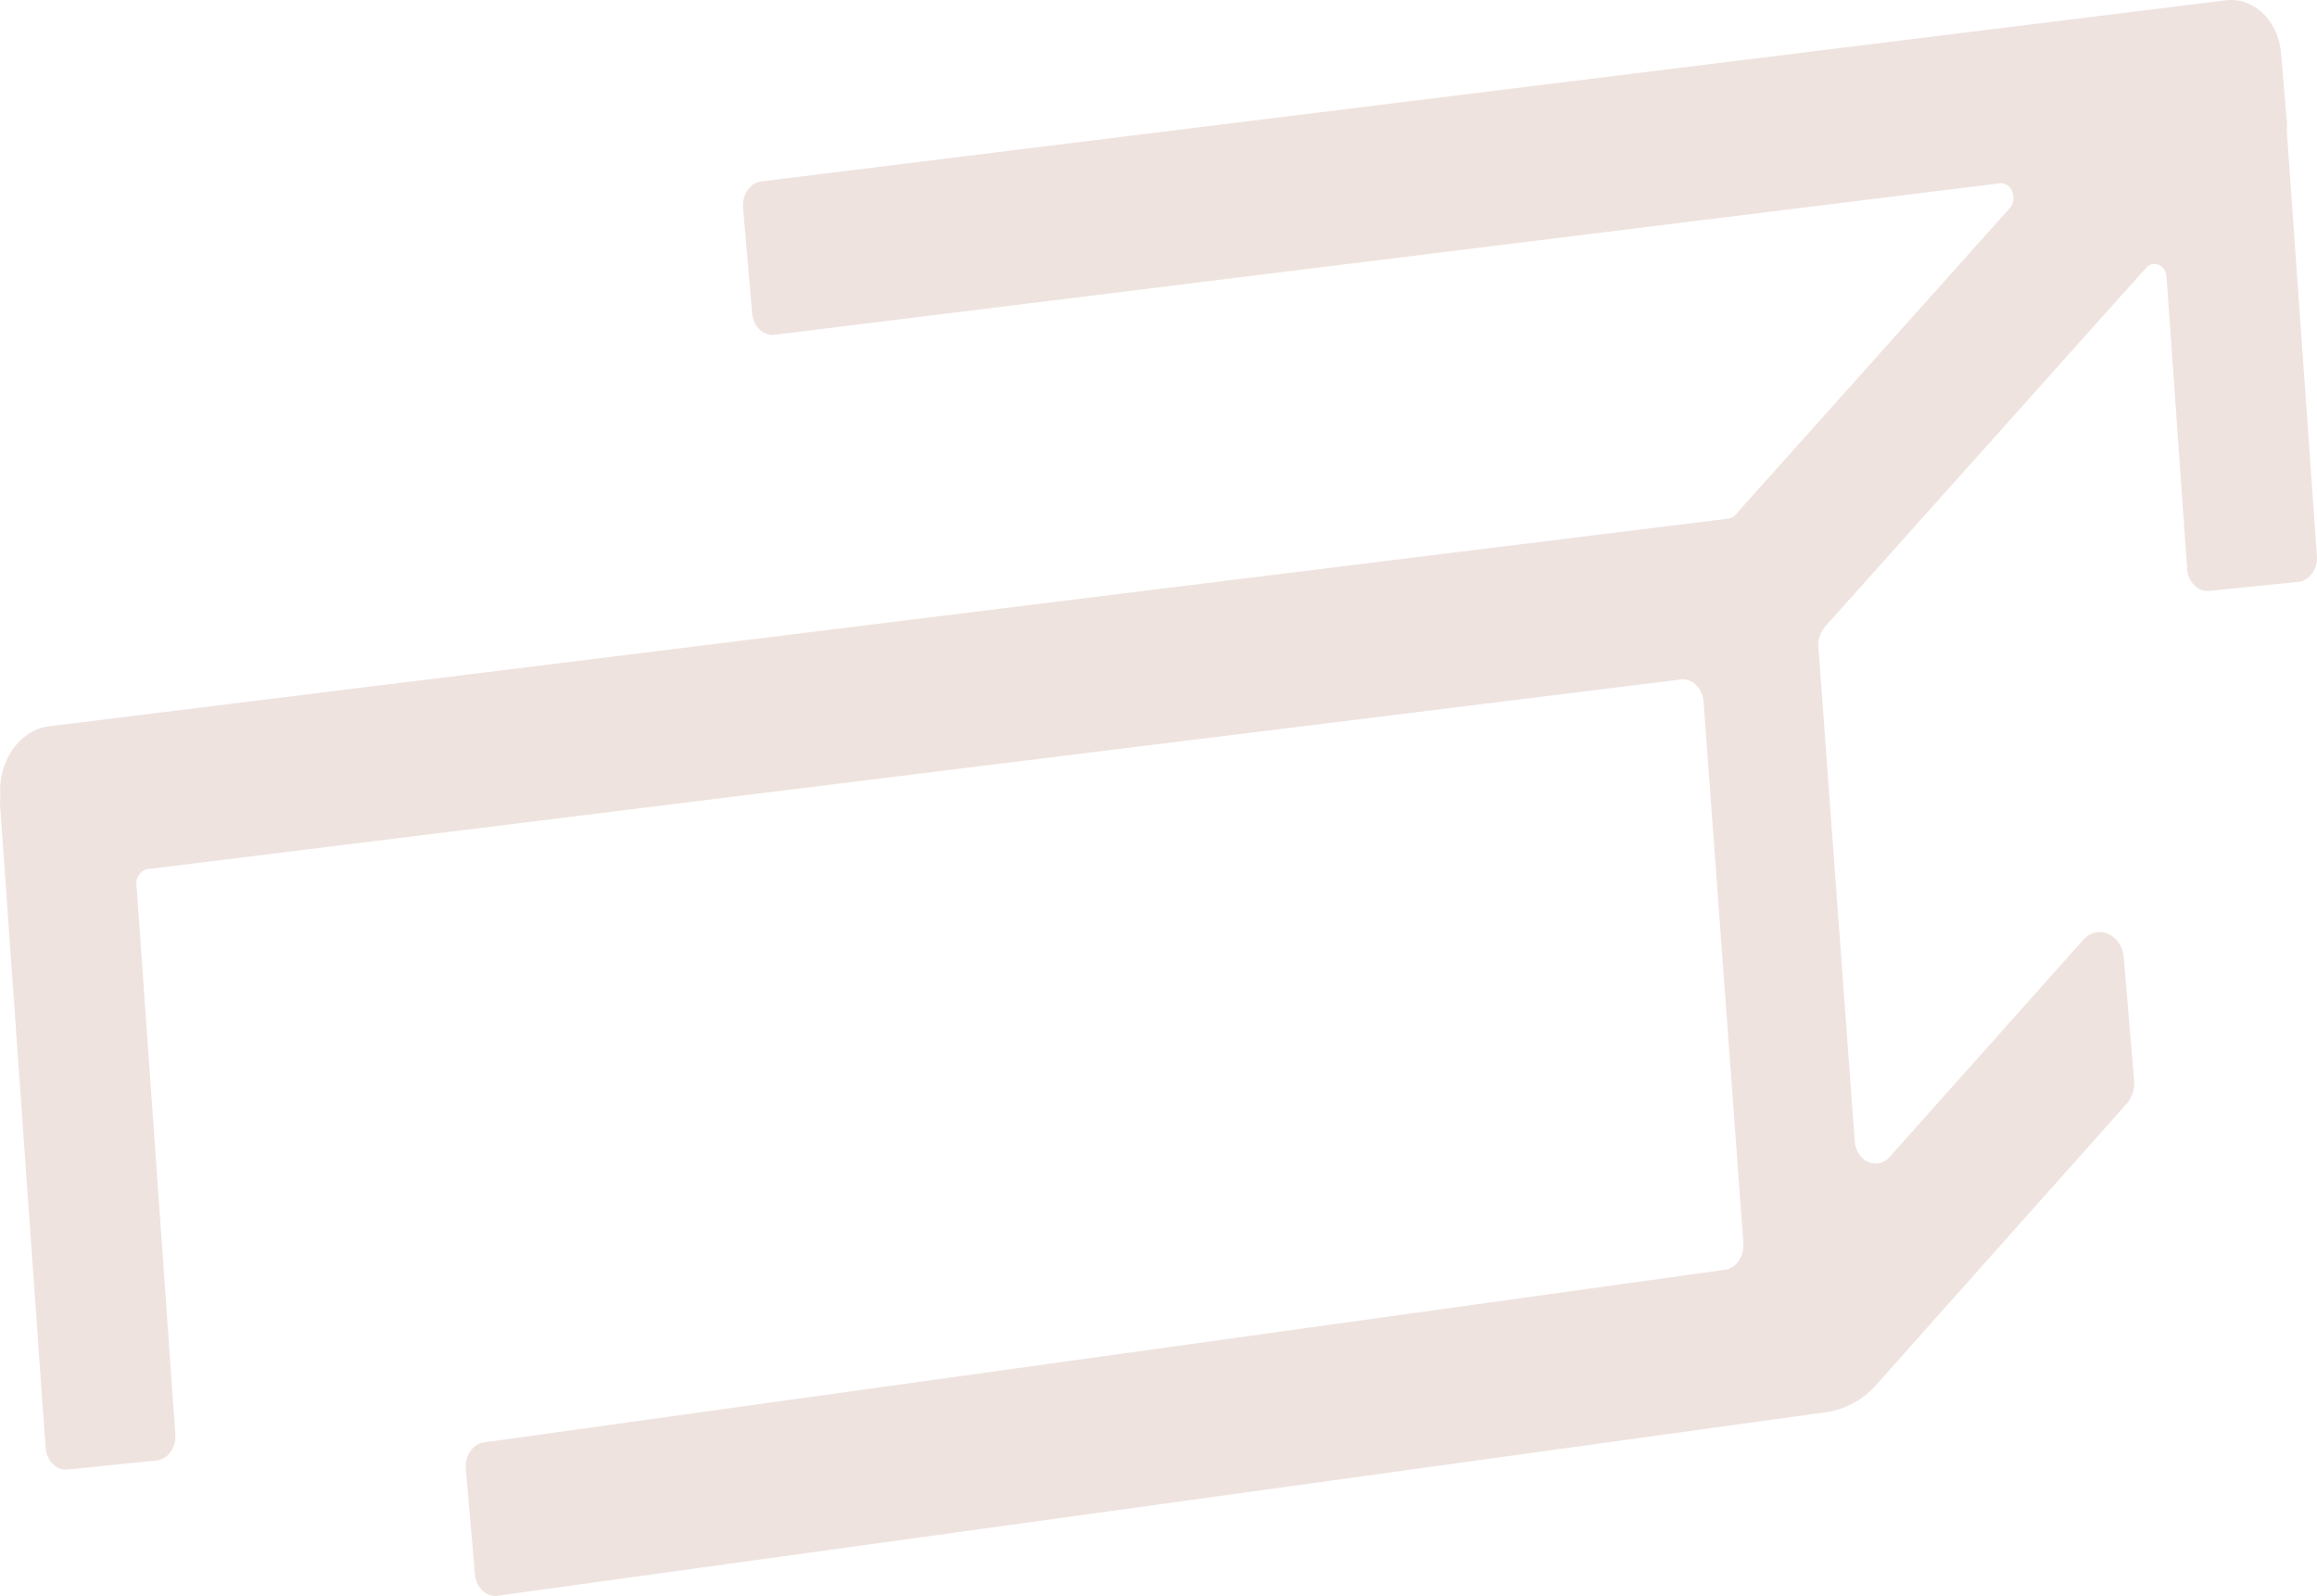 <svg xmlns="http://www.w3.org/2000/svg" viewBox="0 0 450.89 310.56"><defs><style>.cls-1{fill:#efe3df;}</style></defs><title>背景パーツ02</title><g id="レイヤー_2" data-name="レイヤー 2"><path class="cls-1" d="M445,25.27a5.53,5.53,0,0,0,.05-1.26L443.9,10.39C443.35,4,438.54-.6,433.16.06l-285,35.24c-2.19.27-3.79,2.6-3.56,5.19l1.77,20.45c.22,2.6,2.18,4.48,4.38,4.21L389.17,35.67c2.28-.28,3.55,3,1.89,4.88l-53.33,59.61a2.26,2.26,0,0,1-1.4.76L9.59,141.33c-5.85.72-10.11,6.93-9.51,13.85A5.53,5.53,0,0,0,0,156.43L8.87,281.66c.18,2.6,2.11,4.53,4.31,4.3l17.3-1.76c2.2-.22,3.83-2.51,3.64-5.11l-7.56-106.9a2.75,2.75,0,0,1,2.14-3.06l298.35-36.9c2.26-.28,4.27,1.69,4.47,4.37l7.74,105.27c.19,2.6-1.4,4.91-3.59,5.22L94.21,280.68c-2.19.27-3.79,2.6-3.56,5.19l1.77,20.45c.22,2.6,2.18,4.48,4.38,4.21l258.45-35.71a16,16,0,0,0,9.93-5.41l48.67-54.63a6.19,6.19,0,0,0,1.44-4.59l-2-23.8c-.39-4.61-5.09-6.67-7.92-3.46l-37.59,42.15c-2.48,2.78-6.56.95-6.85-3.07l-7.07-96.1a5.35,5.35,0,0,1,1.27-3.93l62.49-69.85c1.46-1.63,3.86-.55,4,1.82l4,56.74c.18,2.6,2.11,4.53,4.31,4.3l17.3-1.76c2.2-.22,3.83-2.51,3.64-5.11Z"/></g></svg>